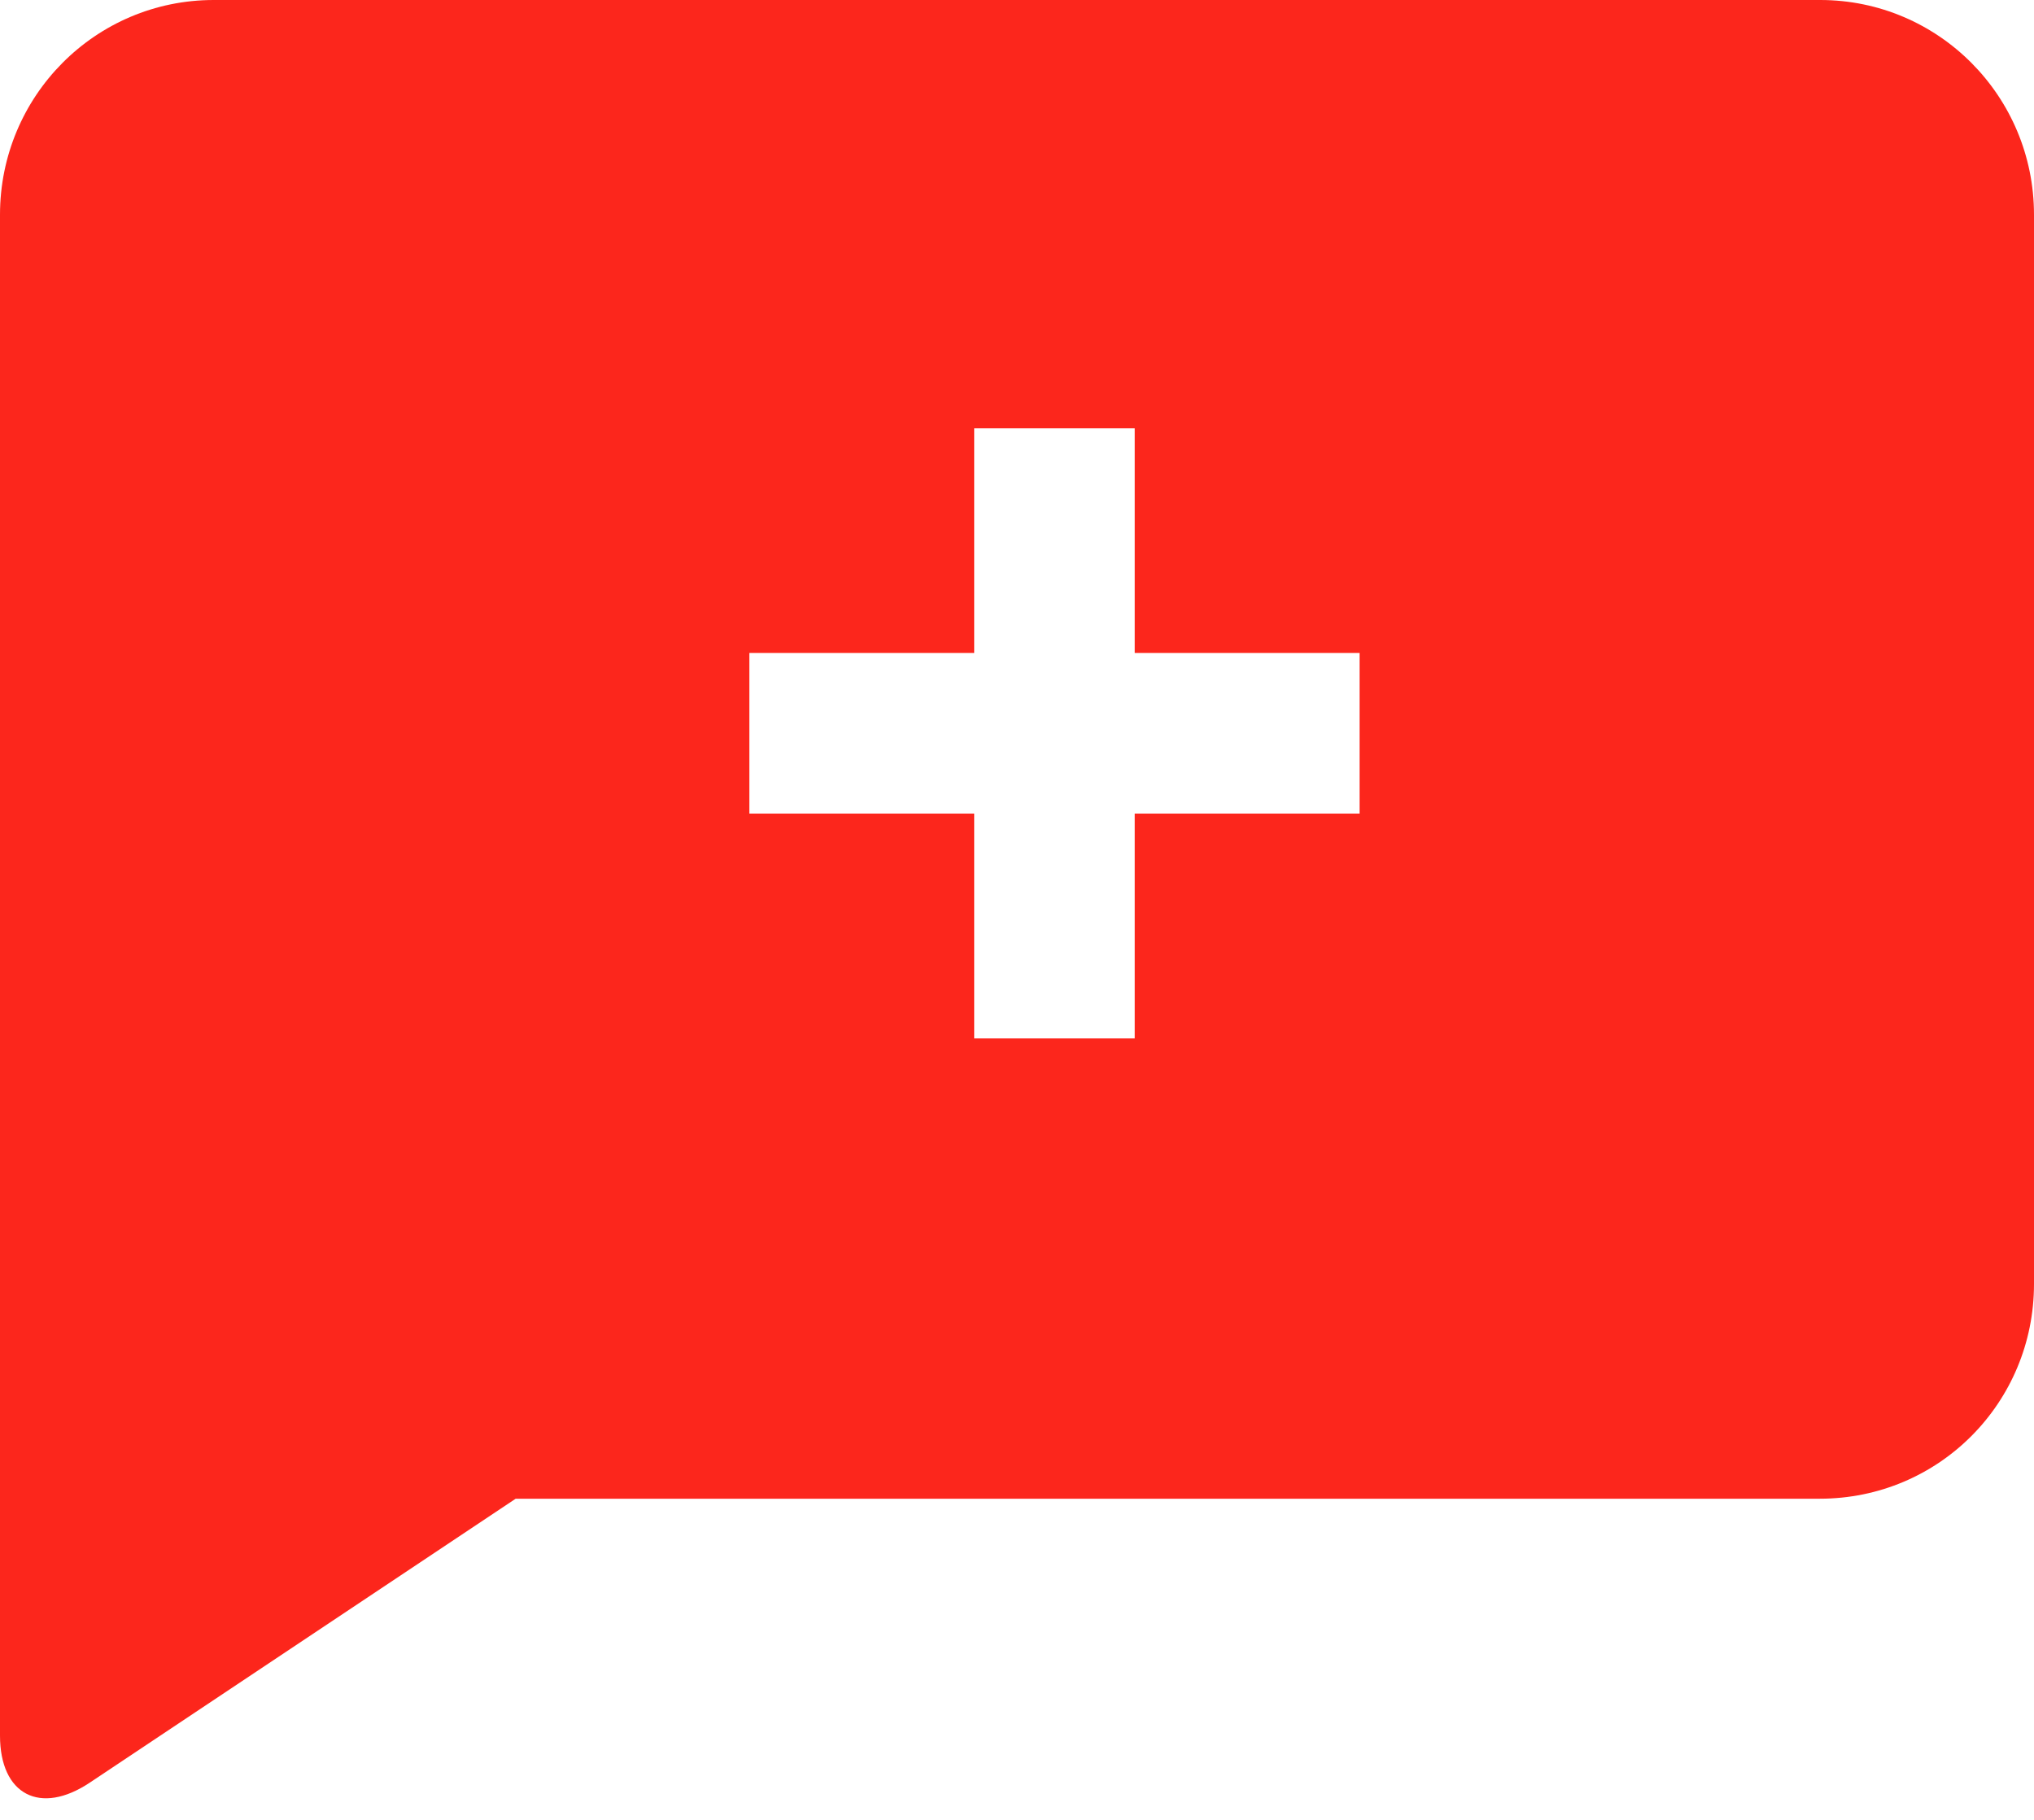<?xml version="1.0" encoding="UTF-8"?>
<svg width="19px" height="17px" viewBox="0 0 19 17" version="1.1" xmlns="http://www.w3.org/2000/svg" xmlns:xlink="http://www.w3.org/1999/xlink">
    <!-- Generator: Sketch 48.1 (47250) - http://www.bohemiancoding.com/sketch -->
    <title>add info</title>
    <desc>Created with Sketch.</desc>
    <defs></defs>
    <g id="2.18-new-order" stroke="none" stroke-width="1" fill="none" fill-rule="evenodd" transform="translate(-433, -420)">
        <g id="form" transform="translate(49, 178)" fill="#FC261C">
            <g id="Group-6" transform="translate(0, 125)">
                <g id="A" transform="translate(20, 107)">
                    <path d="M364,12.006 C364,10.898 364.891,10 365.997,10 L381.003,10 C382.106,10 383,10.897 383,12.006 L383,21.994 C383,23.102 382.113,24 380.998,24 L368.817,24 L364.839,26.652 C364.376,26.961 364,26.765 364,26.213 L364,25.997 C364,24.894 364,23.103 364,21.994 L364,12.006 Z M374.6,17.6 L376.7,17.6 L376.7,16.1 L374.6,16.1 L374.6,14 L373.1,14 L373.1,16.1 L371,16.1 L371,17.6 L373.1,17.6 L373.1,19.7 L374.6,19.7 L374.6,17.6 Z" id="add-info"></path>
                </g>
            </g>
        </g>
    </g>
</svg>